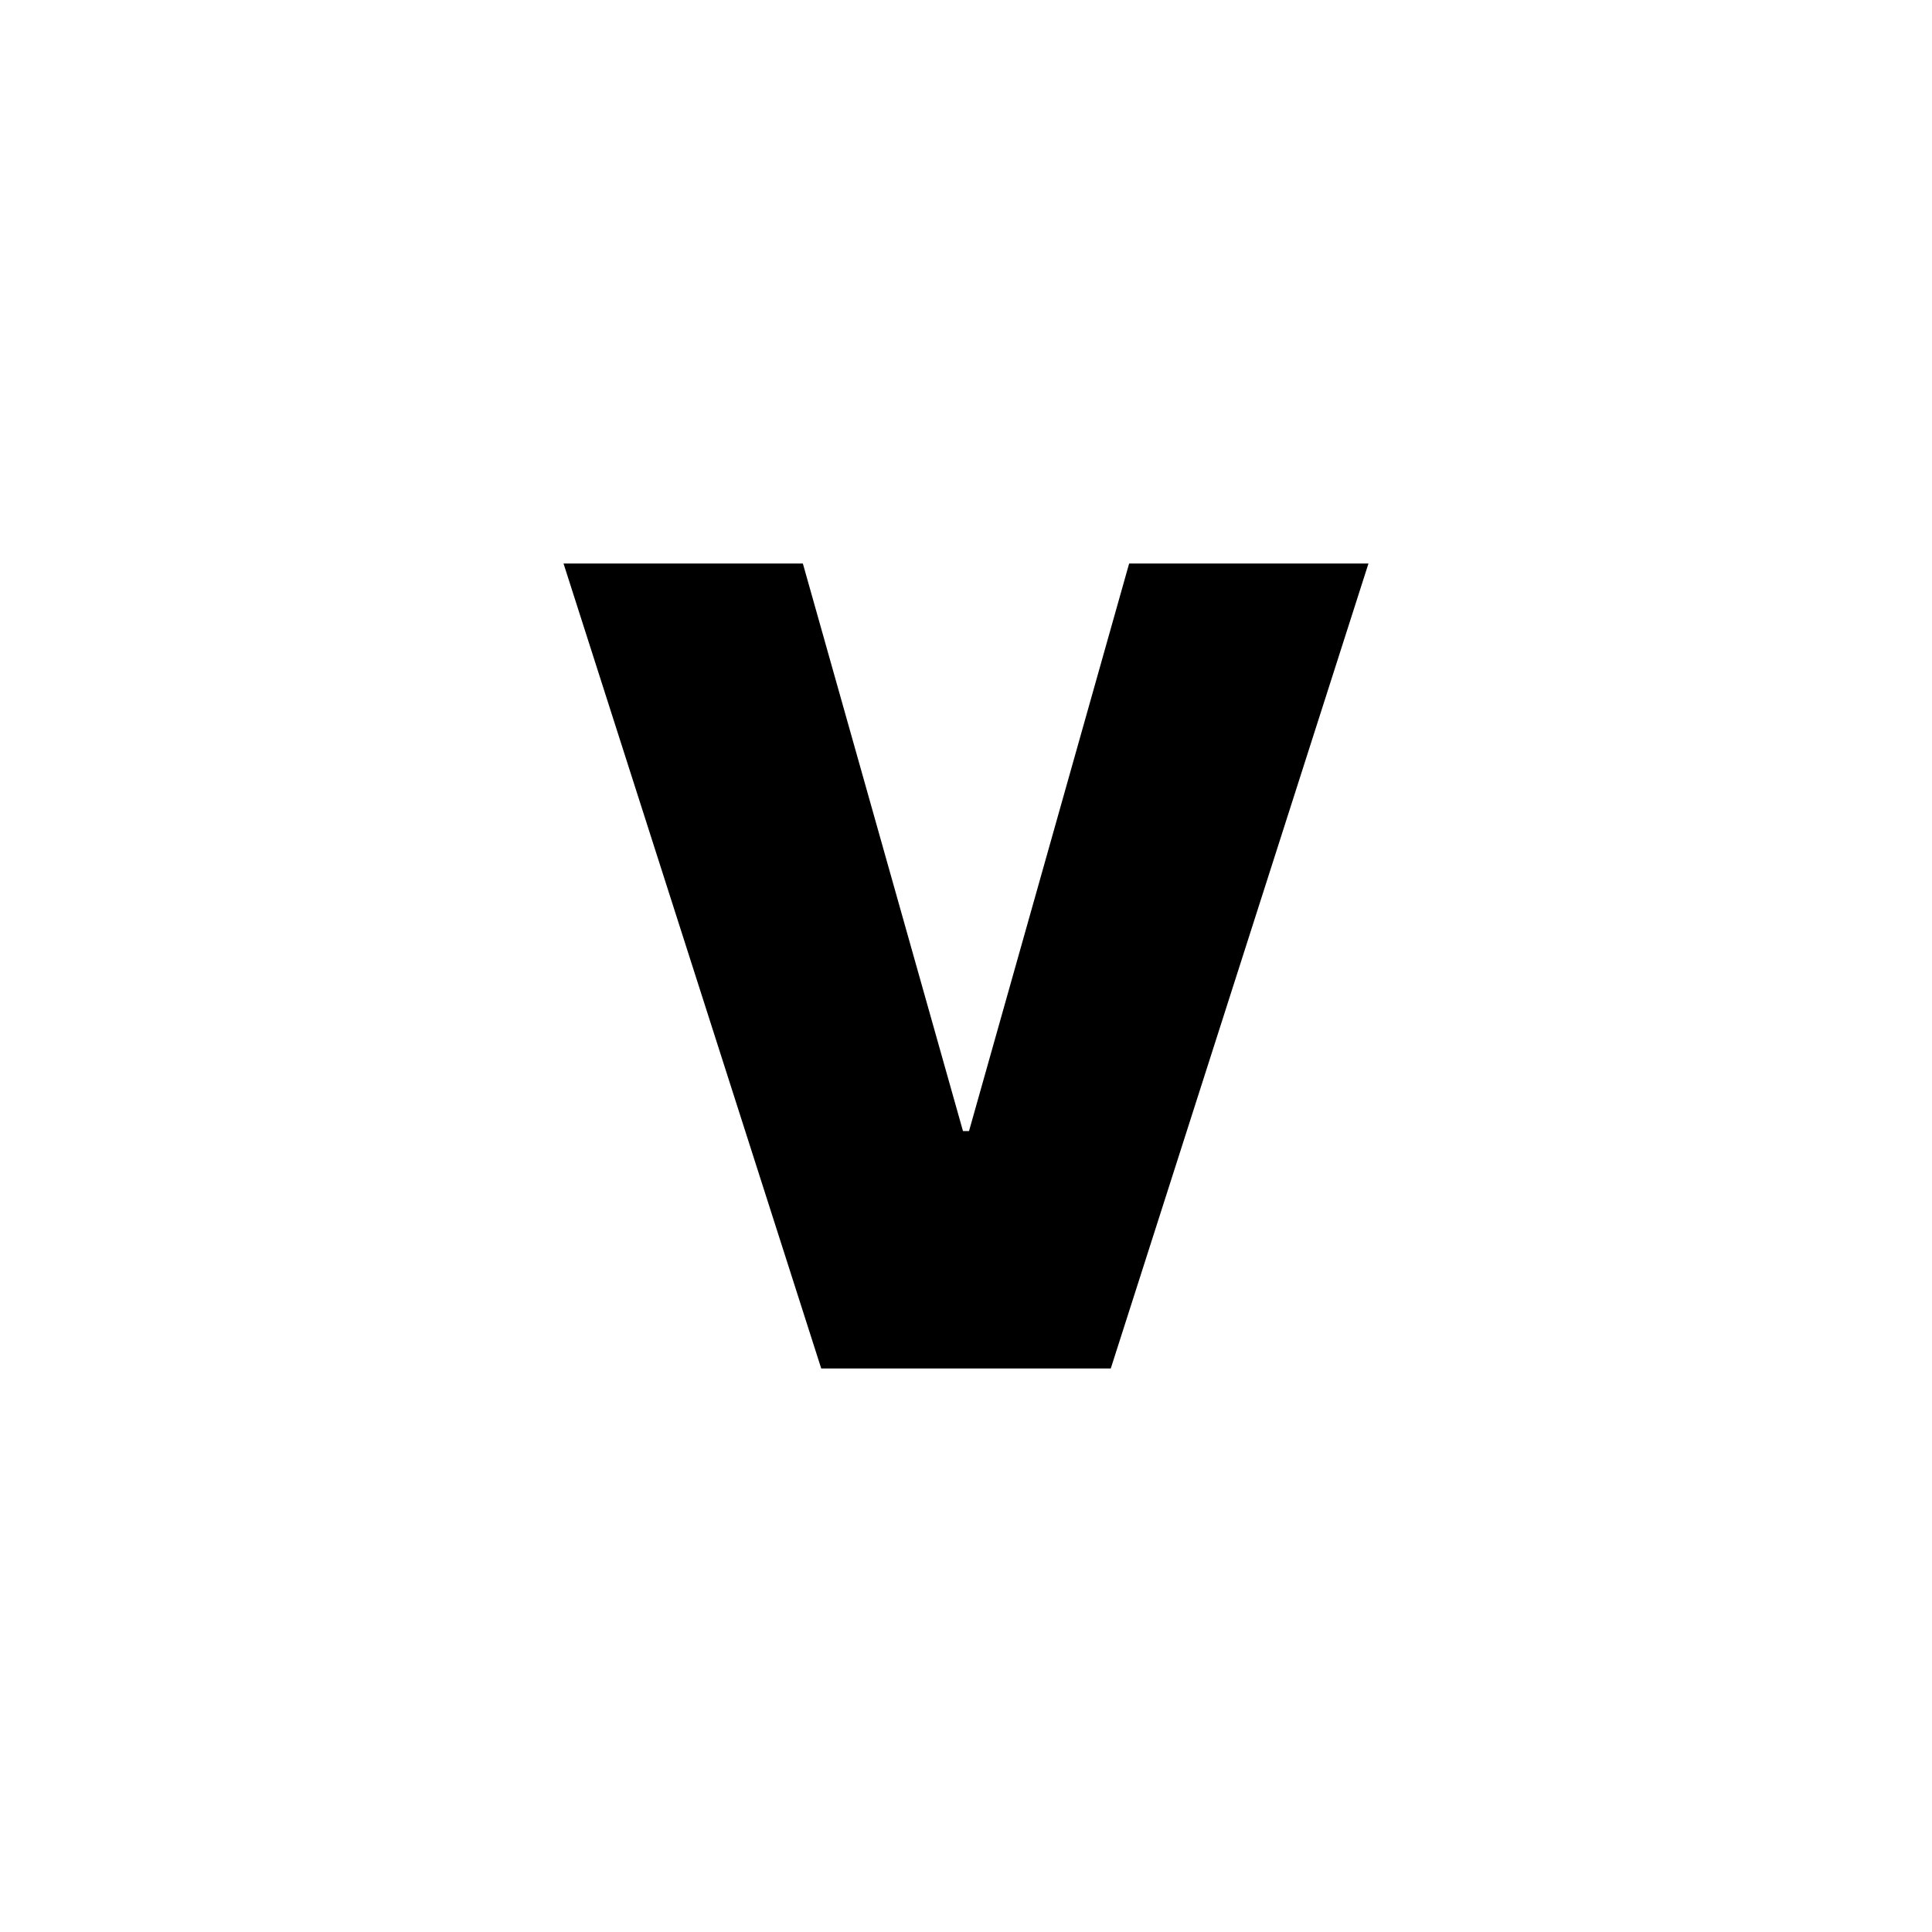 <svg xmlns="http://www.w3.org/2000/svg" xmlns:xlink="http://www.w3.org/1999/xlink" width="16" height="16" viewBox="0 0 16 16"><path fill="currentColor" fill-rule="evenodd" d="m6.649 4.667l1.326 4.7h.05l1.326-4.7h1.982l-2.134 6.666H6.801L4.667 4.667z"/></svg>